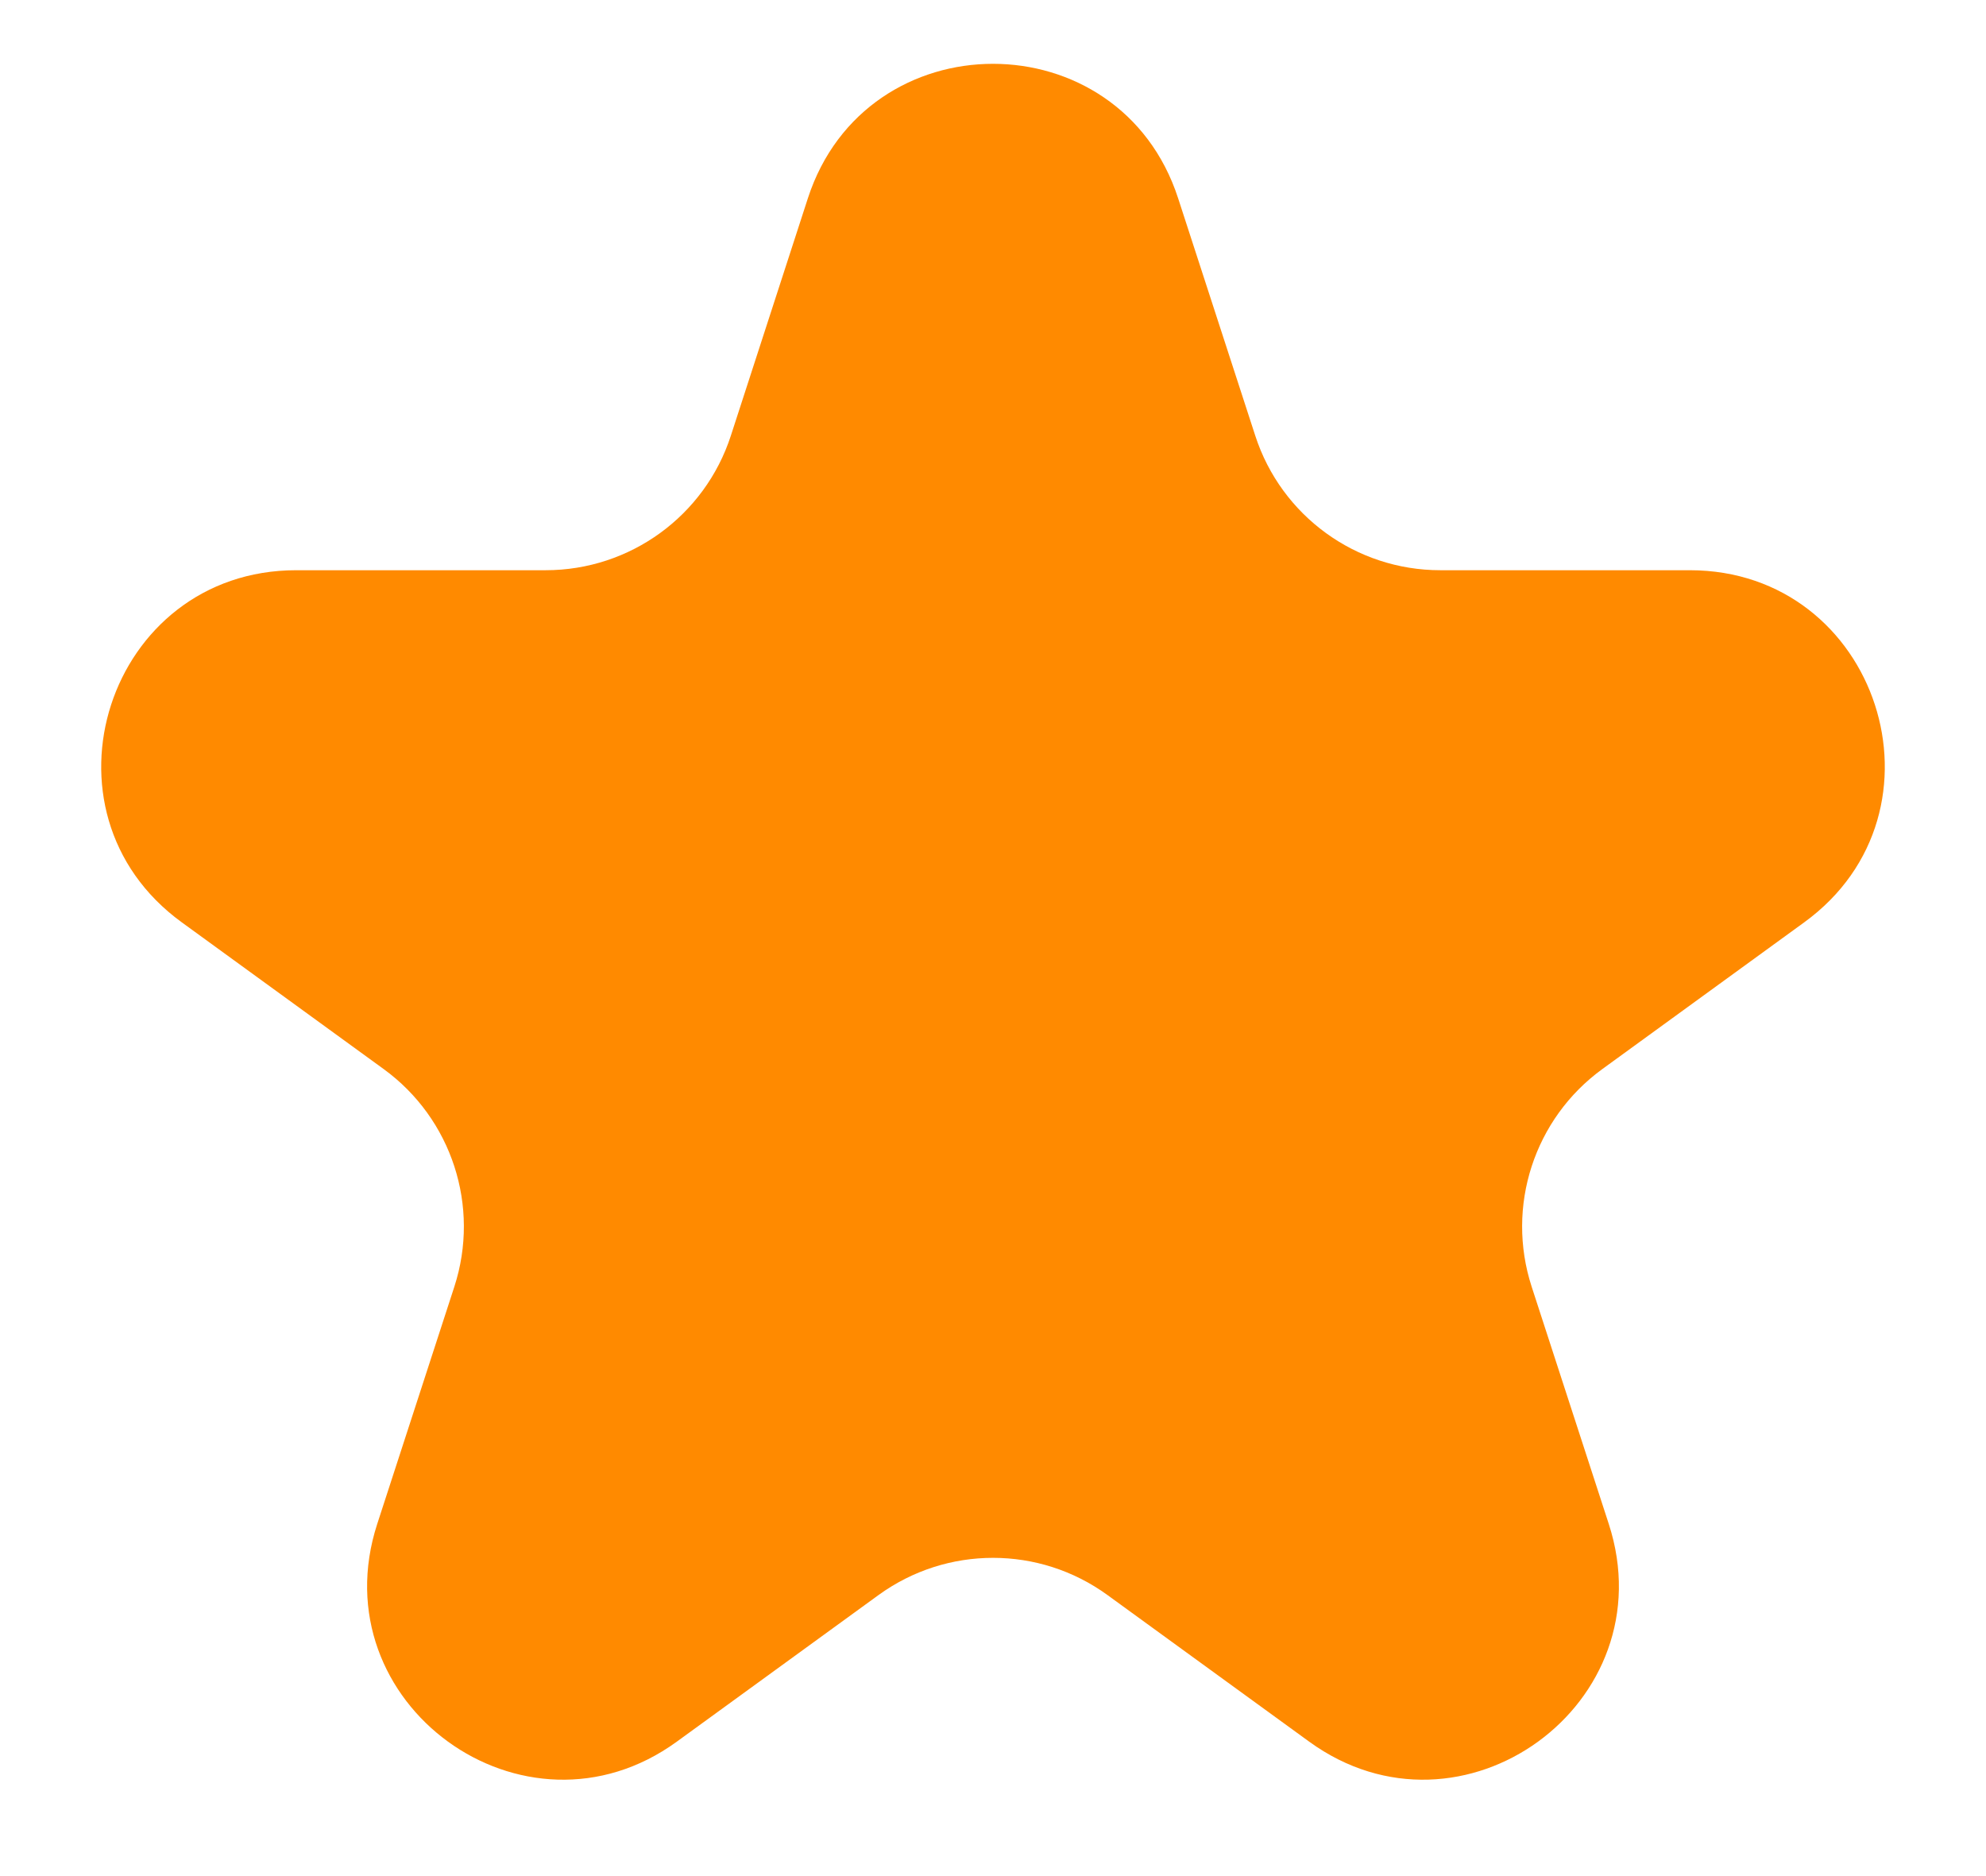 <svg width="18" height="17" viewBox="0 0 18 17" fill="none" xmlns="http://www.w3.org/2000/svg">
<path d="M7.322 1.797C7.85 0.172 10.15 0.172 10.678 1.797L11.377 3.948C11.613 4.675 12.29 5.167 13.054 5.167H15.315C17.024 5.167 17.735 7.354 16.352 8.358L14.523 9.687C13.905 10.136 13.646 10.932 13.882 11.659L14.581 13.809C15.109 15.435 13.249 16.786 11.866 15.782L10.037 14.453C9.419 14.004 8.582 14.004 7.963 14.453L6.134 15.782C4.752 16.786 2.891 15.435 3.419 13.809L4.118 11.659C4.354 10.932 4.095 10.136 3.477 9.687L1.648 8.358C0.265 7.354 0.976 5.167 2.685 5.167H4.946C5.71 5.167 6.388 4.675 6.624 3.948L7.322 1.797Z" fill="#FF8A00"/>
</svg>
